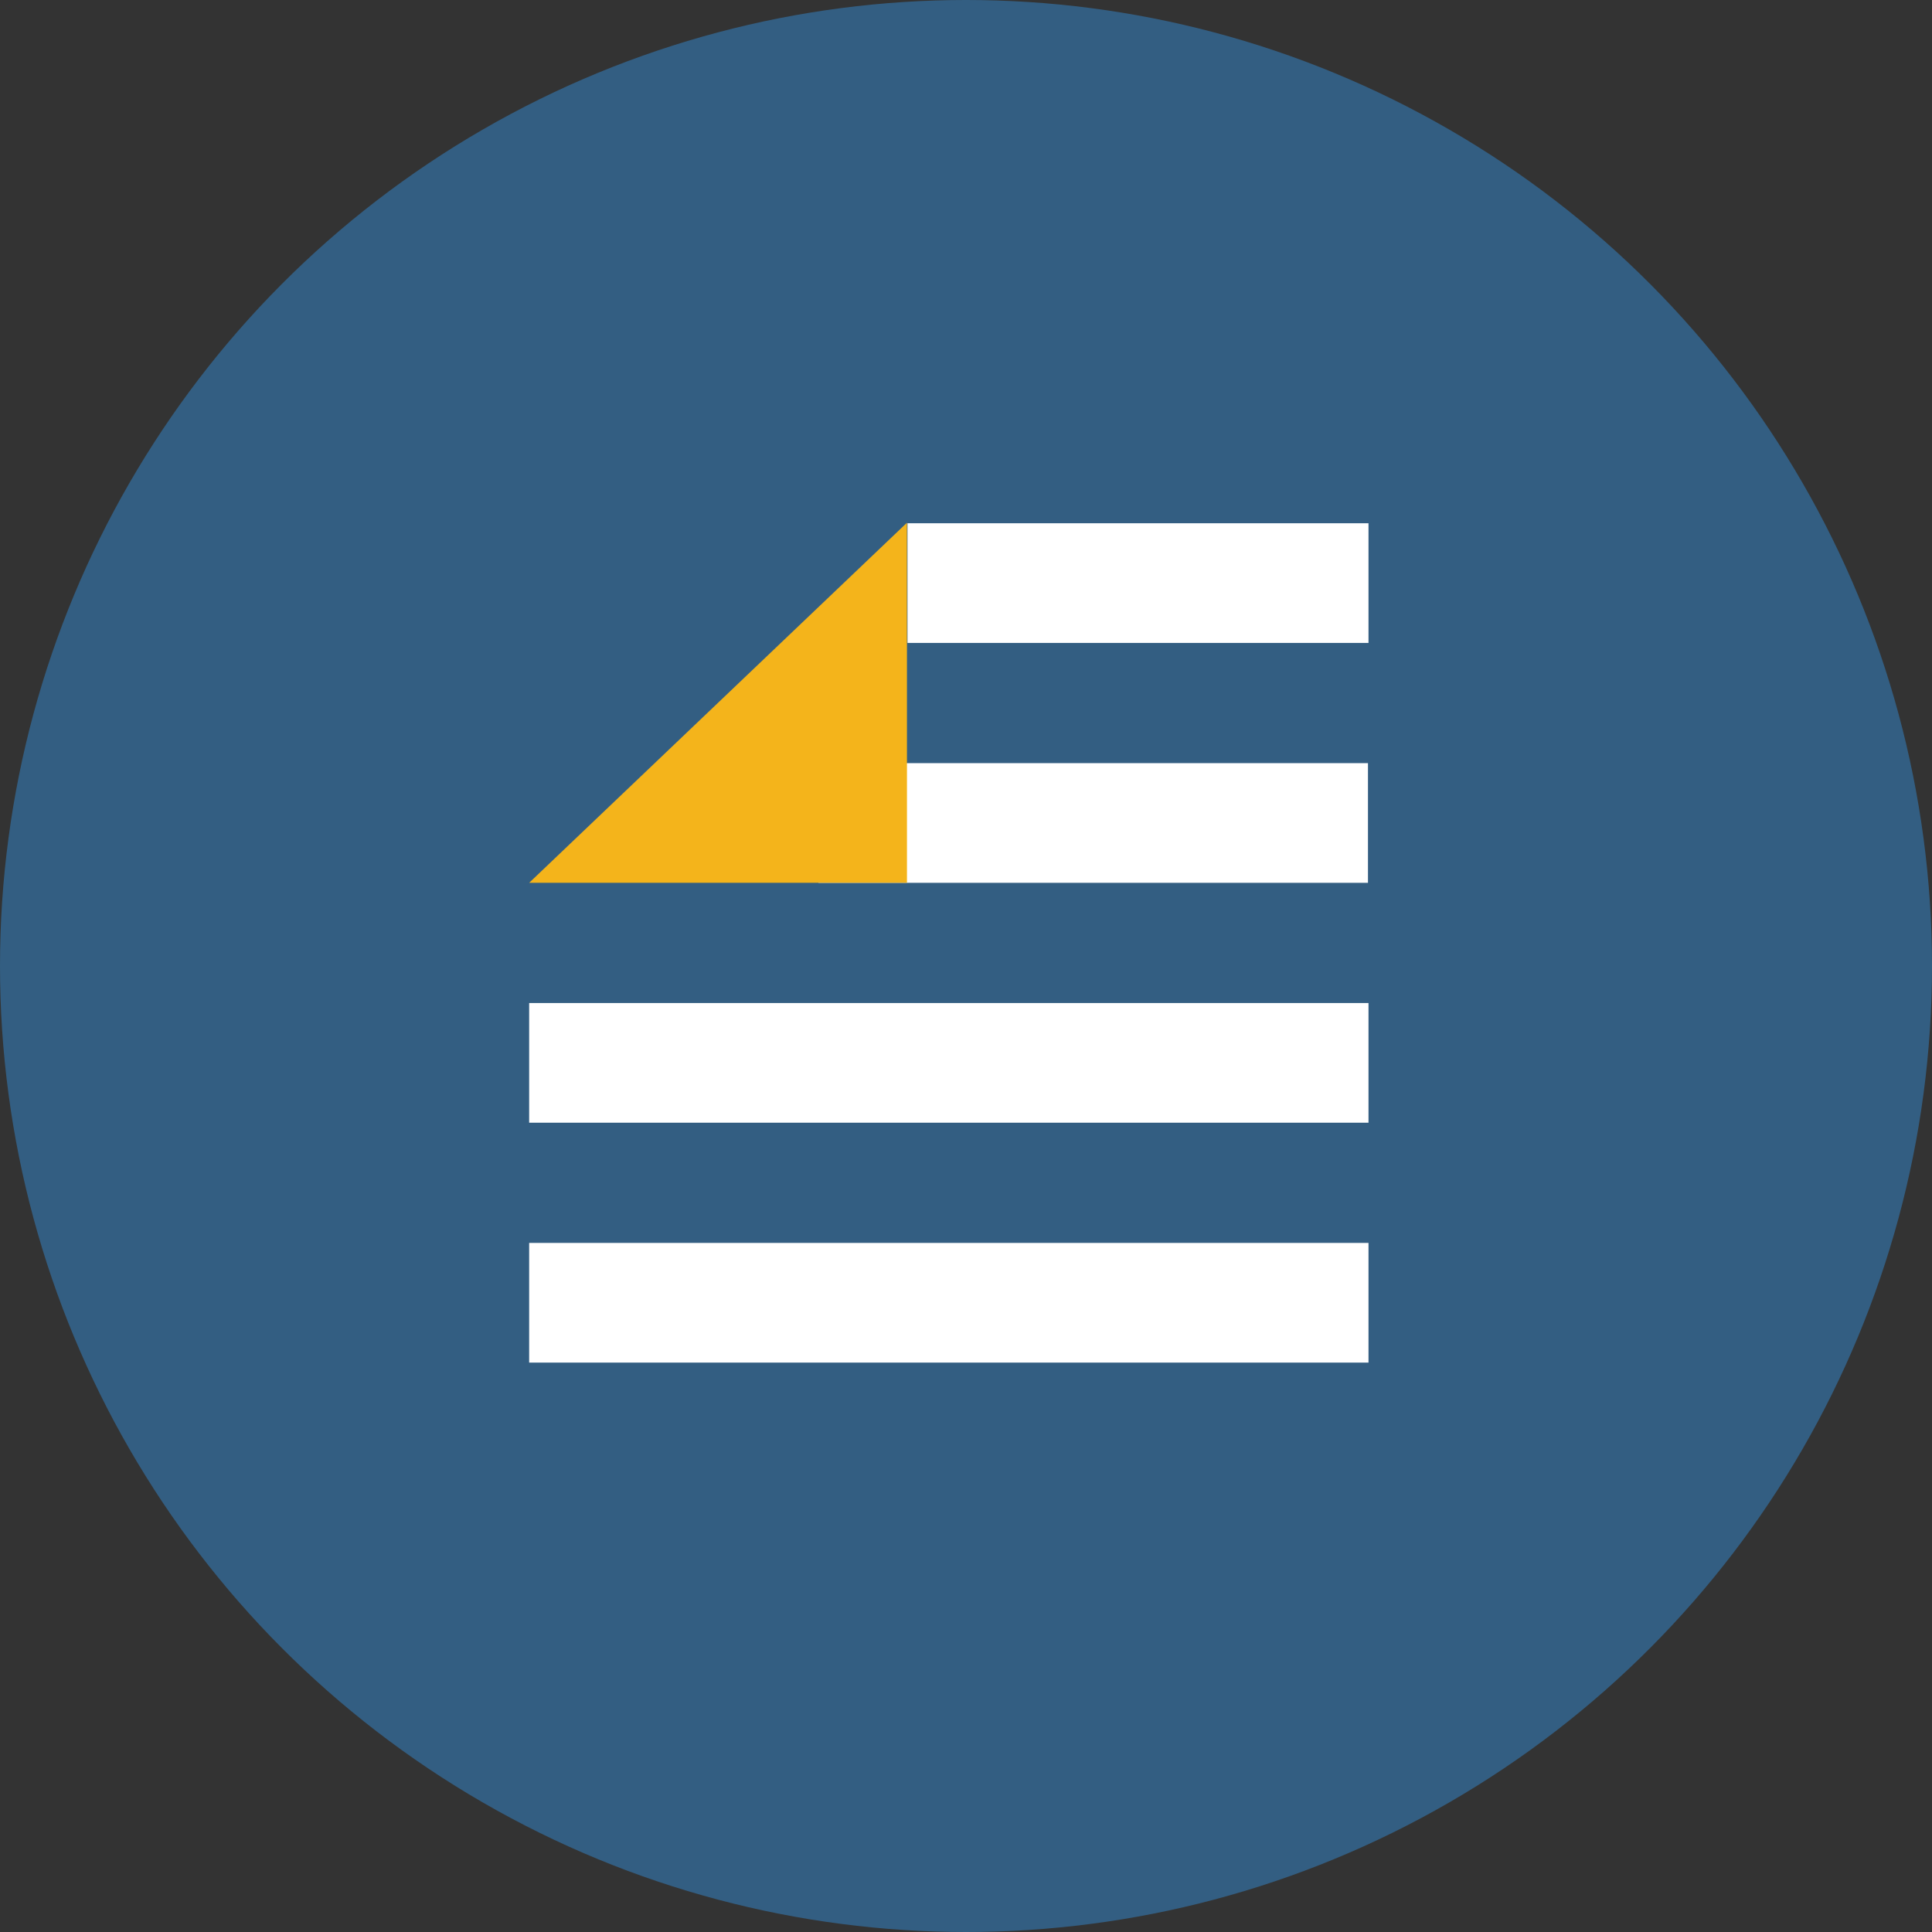 <?xml version="1.0" encoding="UTF-8"?>
<svg width="36px" height="36px" viewBox="0 0 36 36" version="1.1" xmlns="http://www.w3.org/2000/svg" xmlns:xlink="http://www.w3.org/1999/xlink">
    <rect x="0" y="0" width="36" height="36" fill="#333333" stroke="none"/>
    <!-- Generator: Sketch 43.2 (39069) - http://www.bohemiancoding.com/sketch -->
    <title>Asset 2 Copy</title>
    <desc>Created with Sketch.</desc>
    <defs></defs>
    <g id="Page-1" stroke="none" stroke-width="1" fill="none" fill-rule="evenodd">
        <g id="plain-language-v3a" transform="translate(-100, -55)" fill-rule="nonzero">
            <g id="Asset-2-Copy" transform="translate(100, 55)">
                <circle id="Oval" fill="#335E82" cx="18" cy="18" r="18"></circle>
                <rect id="Rectangle-path" fill="#FFFFFF" transform="translate(21.205, 10.865) rotate(-180) translate(-21.205, -10.865) " x="16.91" y="9.75" width="8.59" height="2.23"></rect>
                <rect id="Rectangle-path" fill="#FFFFFF" transform="translate(20.37, 15.335) rotate(-180) translate(-20.37, -15.335) " x="15.25" y="14.22" width="10.24" height="2.23"></rect>
                <rect id="Rectangle-path" fill="#FFFFFF" transform="translate(17.68, 19.805) rotate(180) translate(-17.68, -19.805) " x="9.86" y="18.69" width="15.64" height="2.23"></rect>
                <rect id="Rectangle-path" fill="#FFFFFF" transform="translate(17.68, 24.275) rotate(-180) translate(-17.68, -24.275) " x="9.86" y="23.16" width="15.64" height="2.23"></rect>
                <polygon id="Shape" fill="#F4B41B" points="9.86 16.45 16.9 16.45 16.9 9.74"></polygon>
            </g>
        </g>
    </g>
</svg>